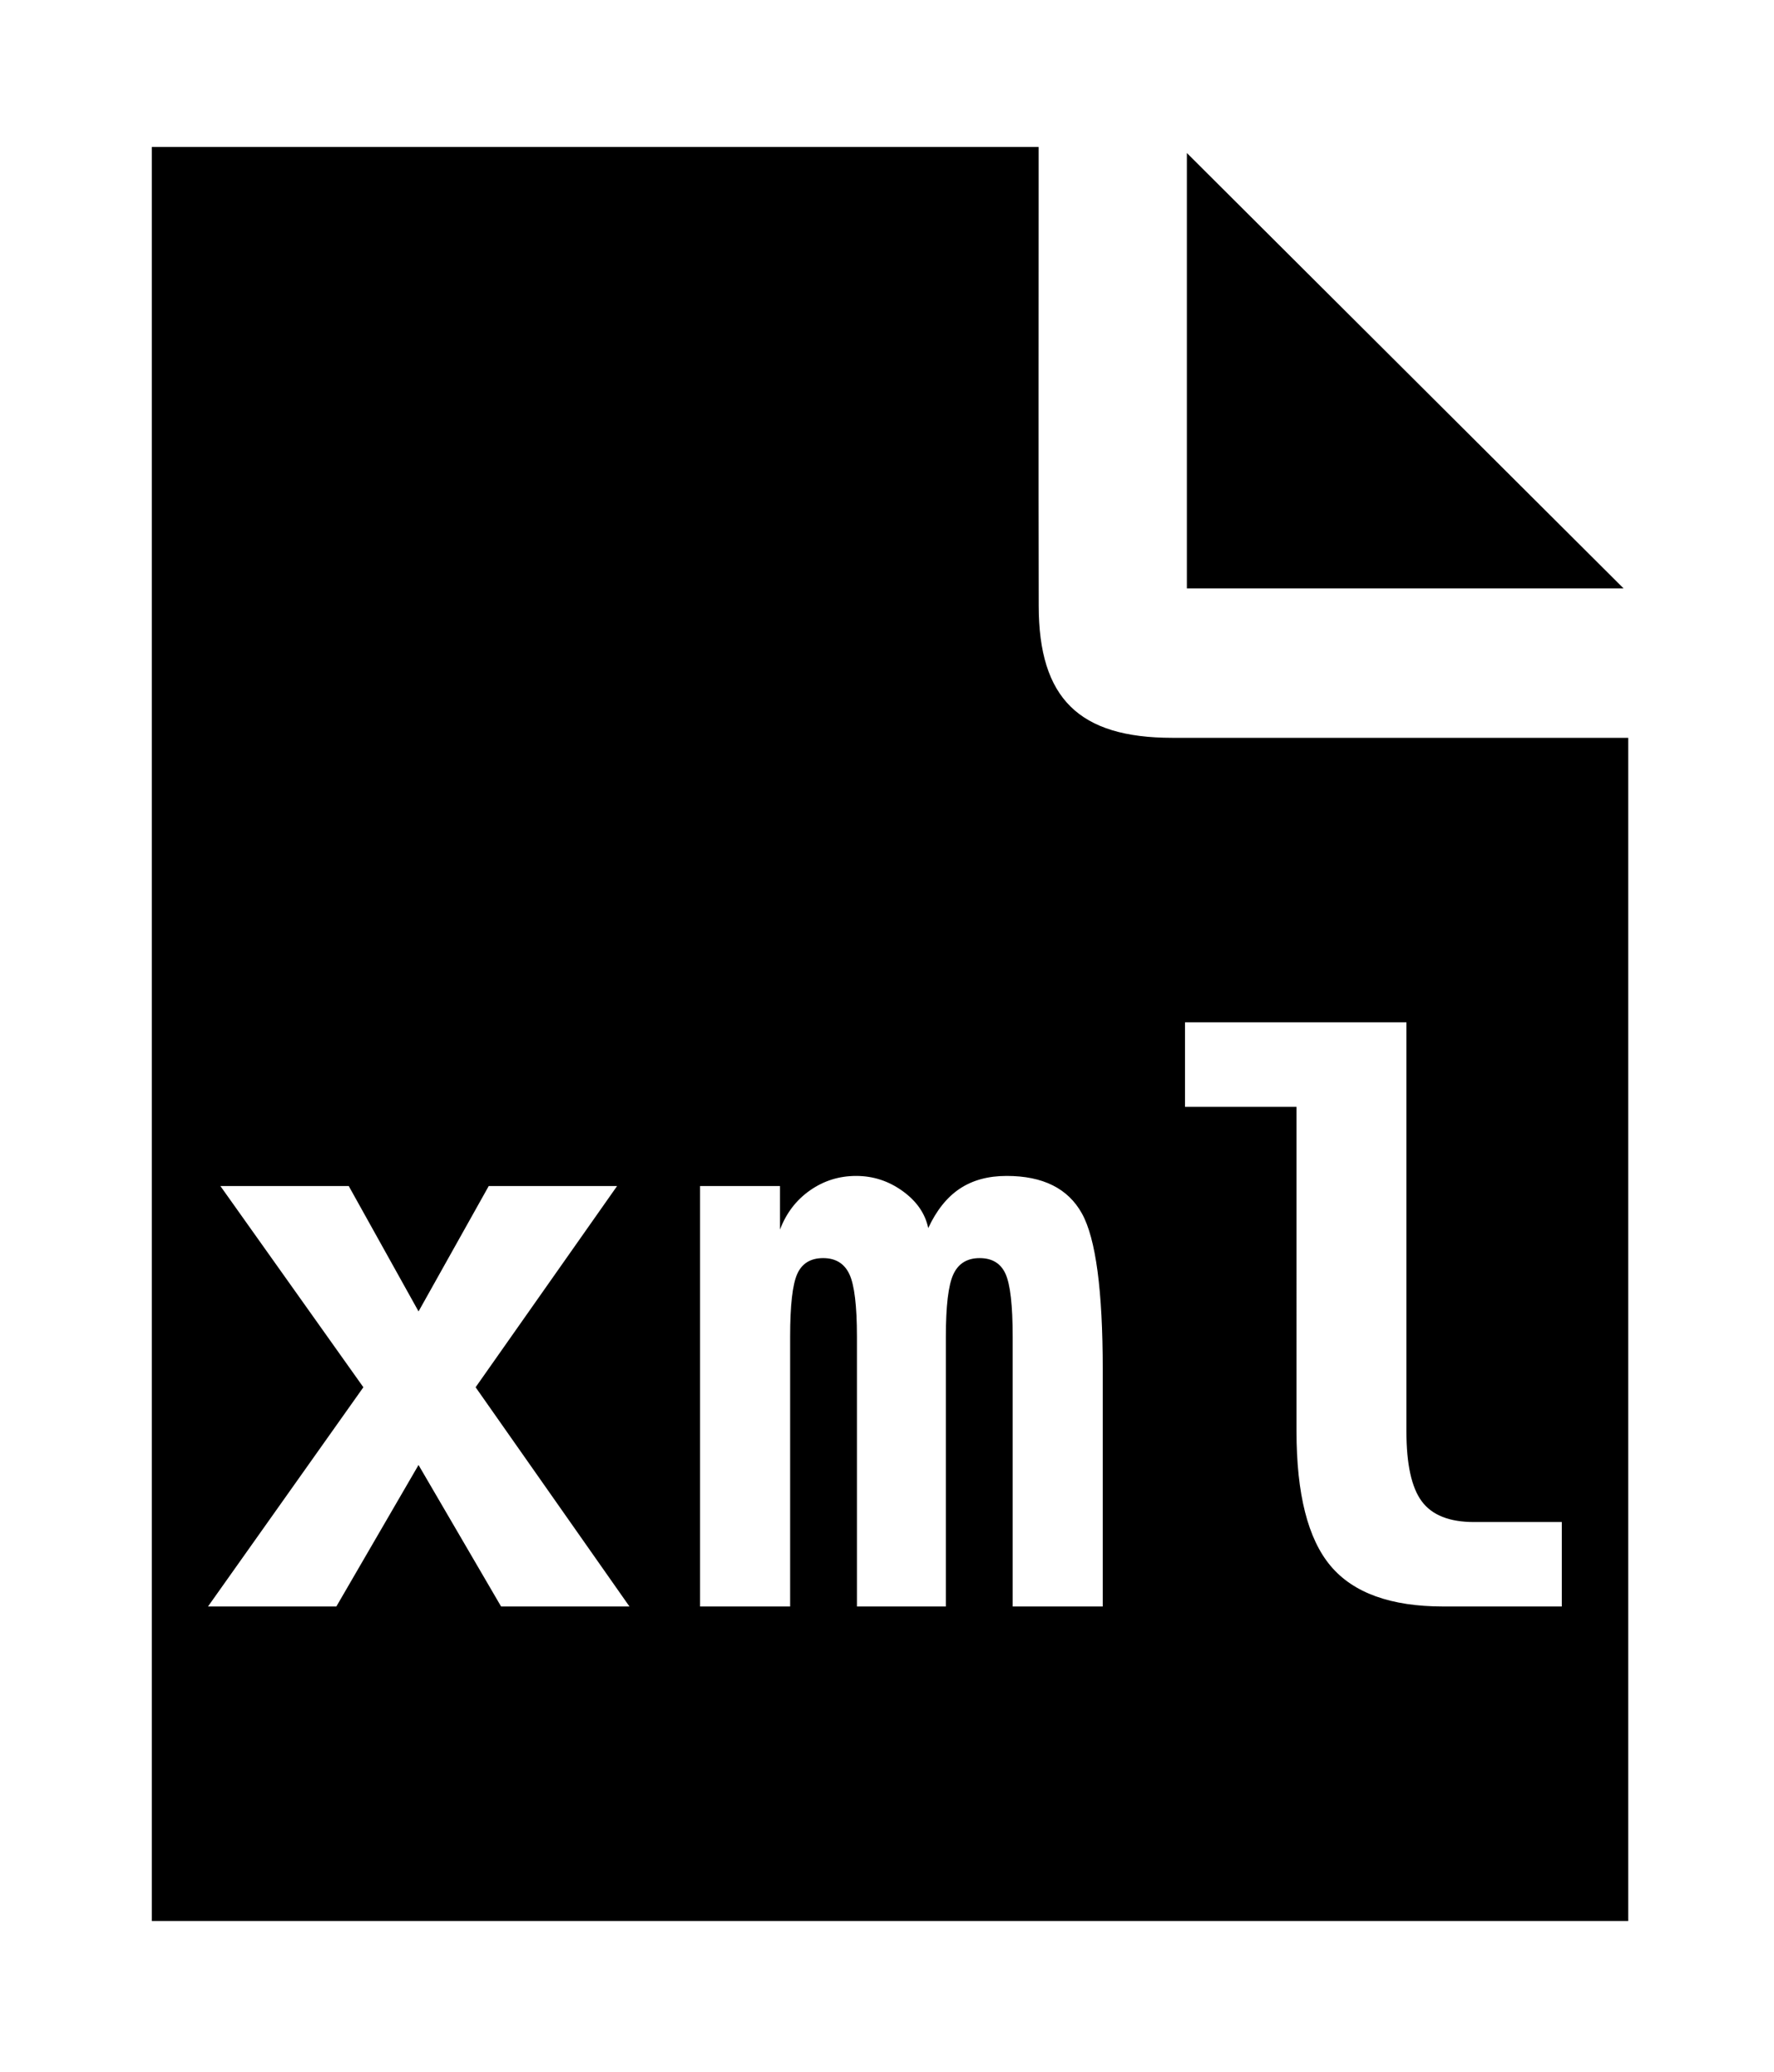 <?xml version="1.0" encoding="utf-8"?>
<!-- Generator: Adobe Illustrator 16.0.0, SVG Export Plug-In . SVG Version: 6.00 Build 0)  -->
<!DOCTYPE svg PUBLIC "-//W3C//DTD SVG 1.1//EN" "http://www.w3.org/Graphics/SVG/1.1/DTD/svg11.dtd">
<svg version="1.1" id="Layer_1" xmlns="http://www.w3.org/2000/svg" xmlns:xlink="http://www.w3.org/1999/xlink" x="0px" y="0px"
	 width="87.711px" height="102.418px" viewBox="0 0 87.711 102.418" enable-background="new 0 0 87.711 102.418"
	 xml:space="preserve">
<g>
	<path fill-rule="evenodd" clip-rule="evenodd" d="M58.682,7.563c0,7.471,0,14.447,0,21.52c7.137,0,14.166,0,21.592,0L58.682,7.563z
		"/>
	<path fill-rule="evenodd" clip-rule="evenodd" d="M78.438,36.468c-6.826,0-13.654,0-20.48,0c-4.611-0.002-6.596-1.949-6.602-6.523
		c-0.014-6.887-0.004-13.774-0.004-20.662c0-0.651,0-1.304,0-2.019c-14.738,0-29.234,0-43.846,0c0,29.349,0,58.503,0,87.687
		c24.395,0,48.637,0,72.998,0c0-19.49,0-38.9,0-58.482C79.752,36.468,79.094,36.468,78.438,36.468z M24.775,79.403l-4.082-6.994
		l-4.063,6.994h-6.346l7.682-10.836l-7.069-9.945h6.346l3.451,6.197l3.47-6.197h6.346l-6.995,9.945l7.607,10.836H24.775z
		 M54.522,79.403h-4.453v-13.34c0-1.547-0.118-2.58-0.353-3.1c-0.235-0.52-0.662-0.779-1.28-0.779c-0.619,0-1.052,0.267-1.299,0.799
		c-0.248,0.531-0.371,1.559-0.371,3.08v13.34h-4.397v-13.34c0-1.521-0.124-2.549-0.371-3.08c-0.248-0.532-0.681-0.799-1.299-0.799
		c-0.619,0-1.046,0.26-1.28,0.779c-0.235,0.52-0.353,1.553-0.353,3.1v13.34h-4.453V58.622h3.952v2.152
		c0.309-0.816,0.804-1.462,1.484-1.938c0.68-0.476,1.44-0.714,2.282-0.714c0.841,0,1.607,0.25,2.301,0.751
		c0.692,0.501,1.113,1.11,1.262,1.827c0.408-0.877,0.928-1.527,1.559-1.947c0.631-0.421,1.403-0.631,2.319-0.631
		c1.793,0,3.034,0.618,3.72,1.855c0.688,1.236,1.03,3.81,1.03,7.719V79.403z M77.219,79.403h-5.863
		c-2.586,0-4.441-0.668-5.566-2.004c-1.126-1.336-1.688-3.556-1.688-6.66V54.708H58.59v-4.176h10.947v20.207
		c0,1.633,0.253,2.789,0.761,3.469c0.507,0.682,1.366,1.021,2.579,1.021h4.342V79.403z"/>
</g>
</svg>
